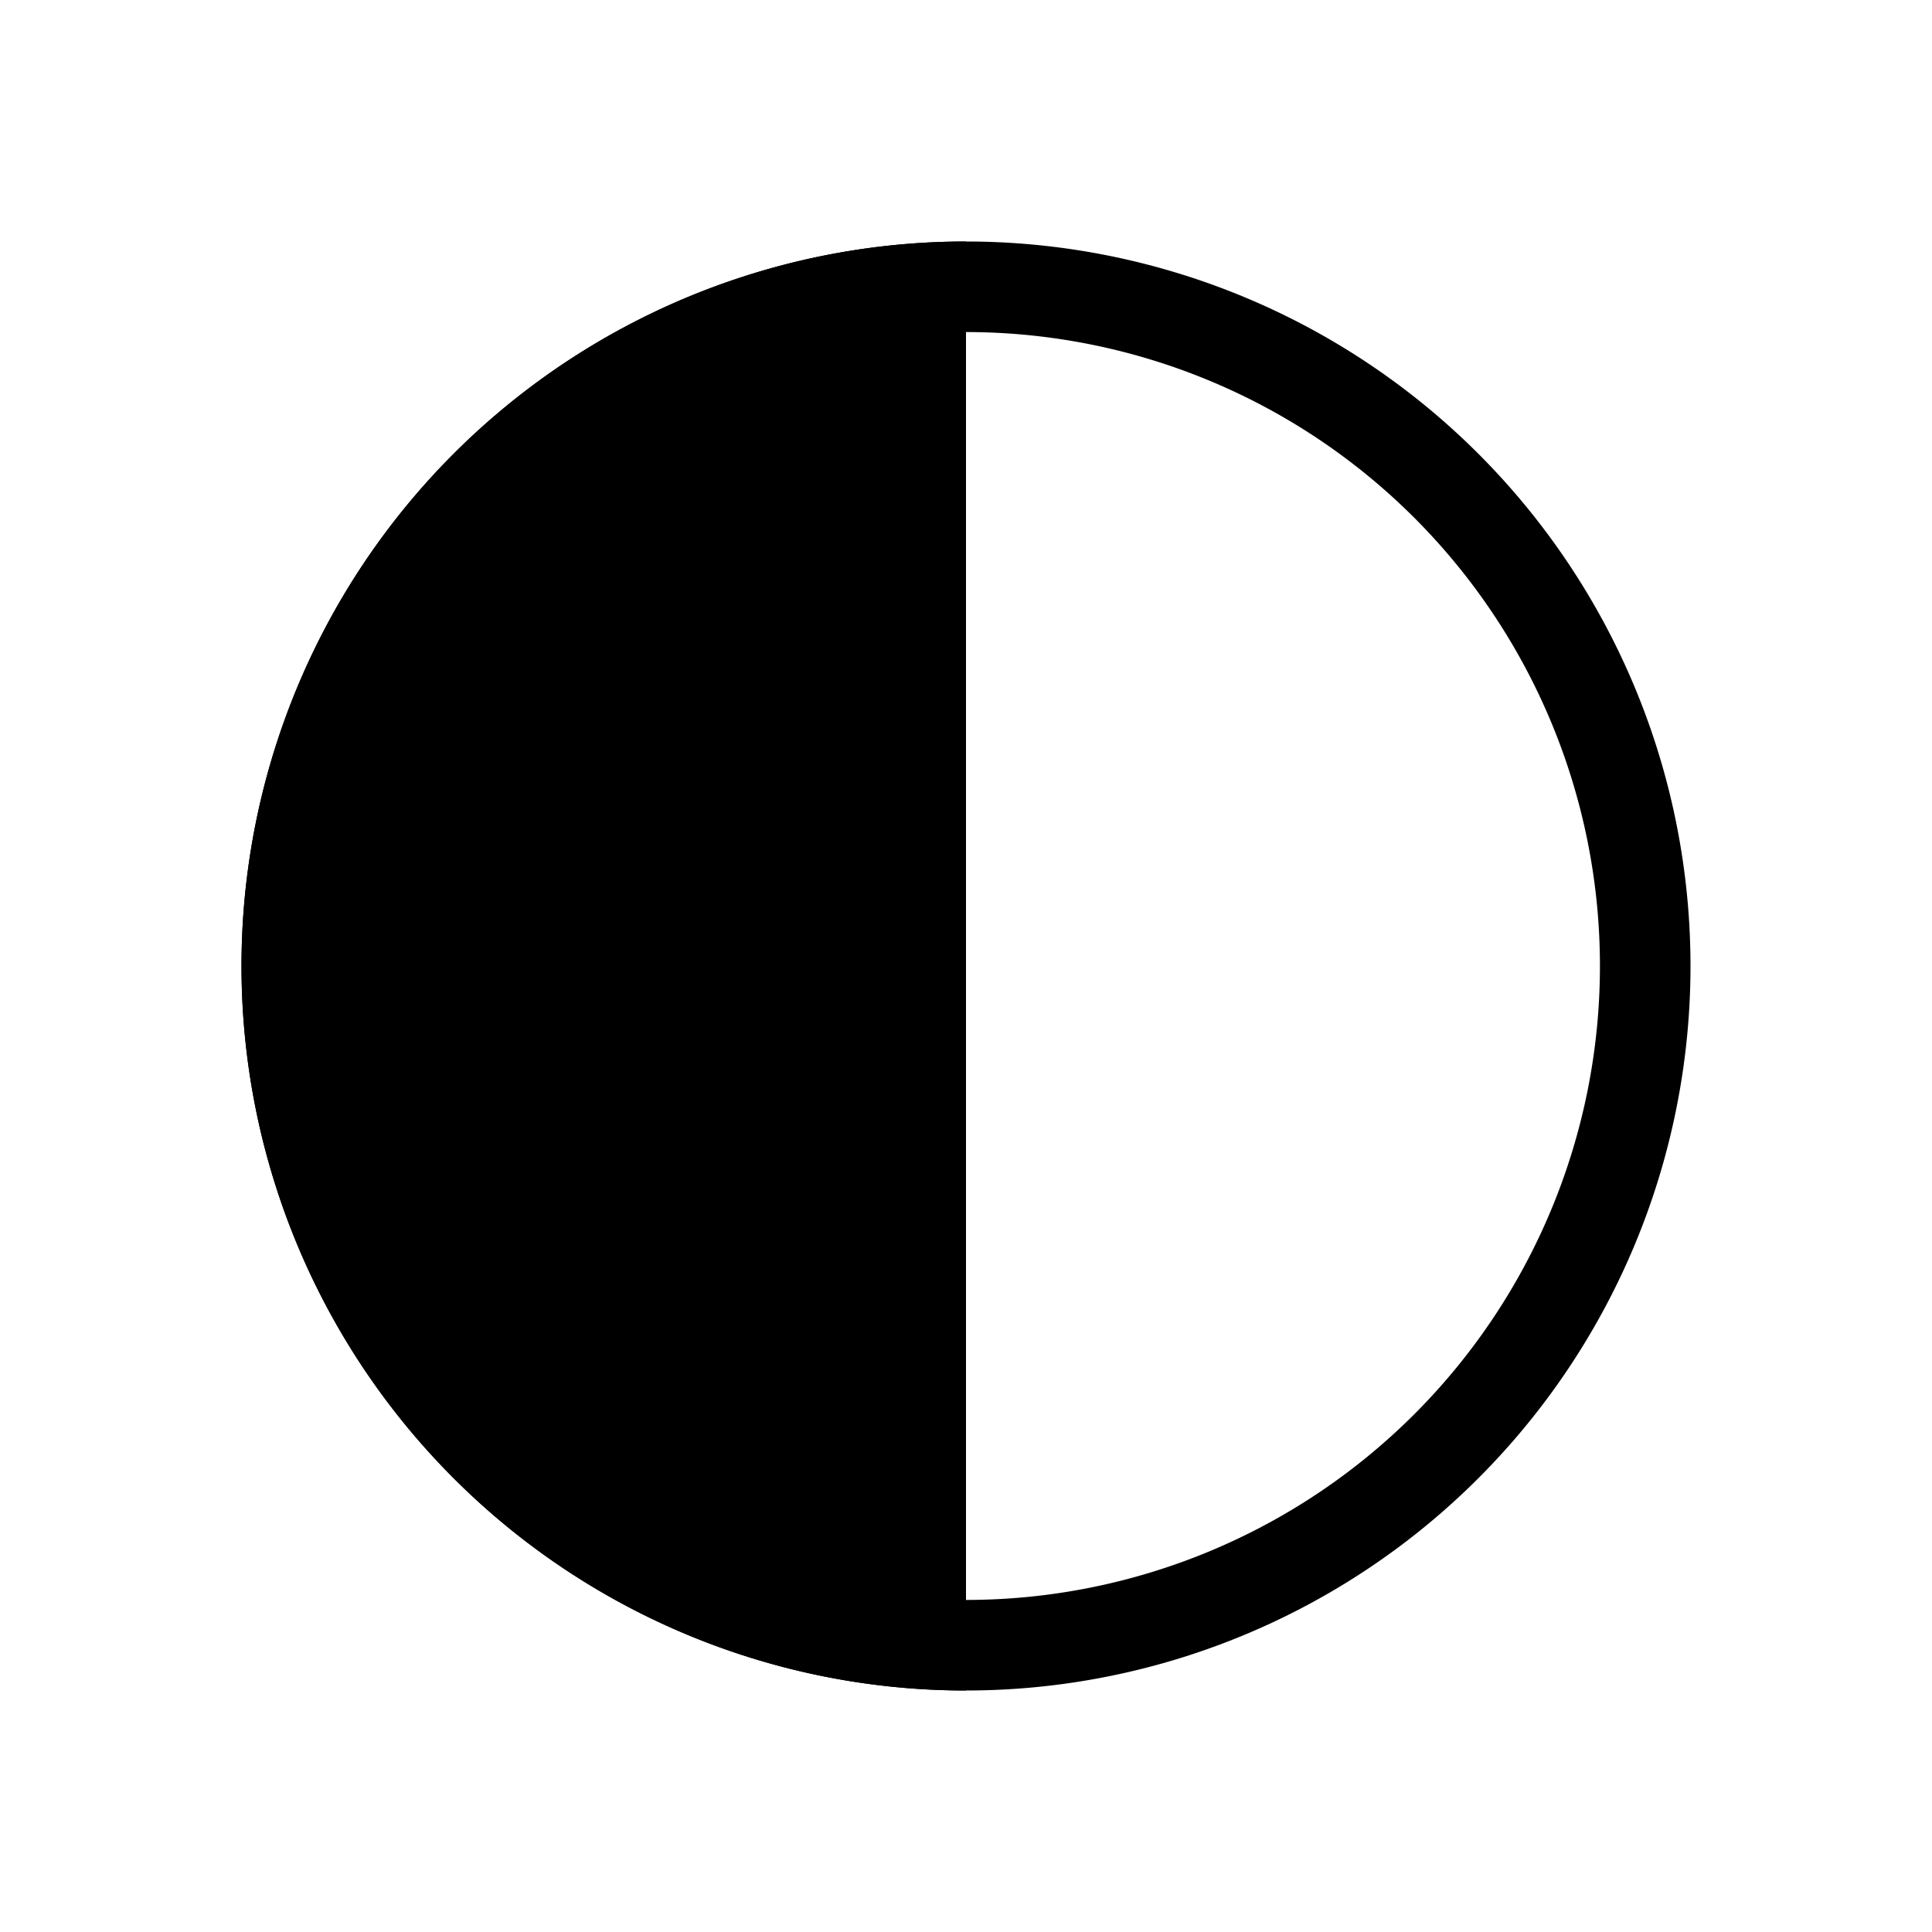 <svg xmlns="http://www.w3.org/2000/svg" xmlns:xlink="http://www.w3.org/1999/xlink" width="16" height="16" viewBox="0 0 16 16"><path fill="currentColor" d="M8 13.25a5.25 5.25 0 1 0 0-10.5a5.25 5.25 0 0 0 0 10.5M8 14A6 6 0 1 1 8 2a6 6 0 0 1 0 12"/><path fill="currentColor" d="M8 2a6 6 0 1 0 0 12z"/></svg>